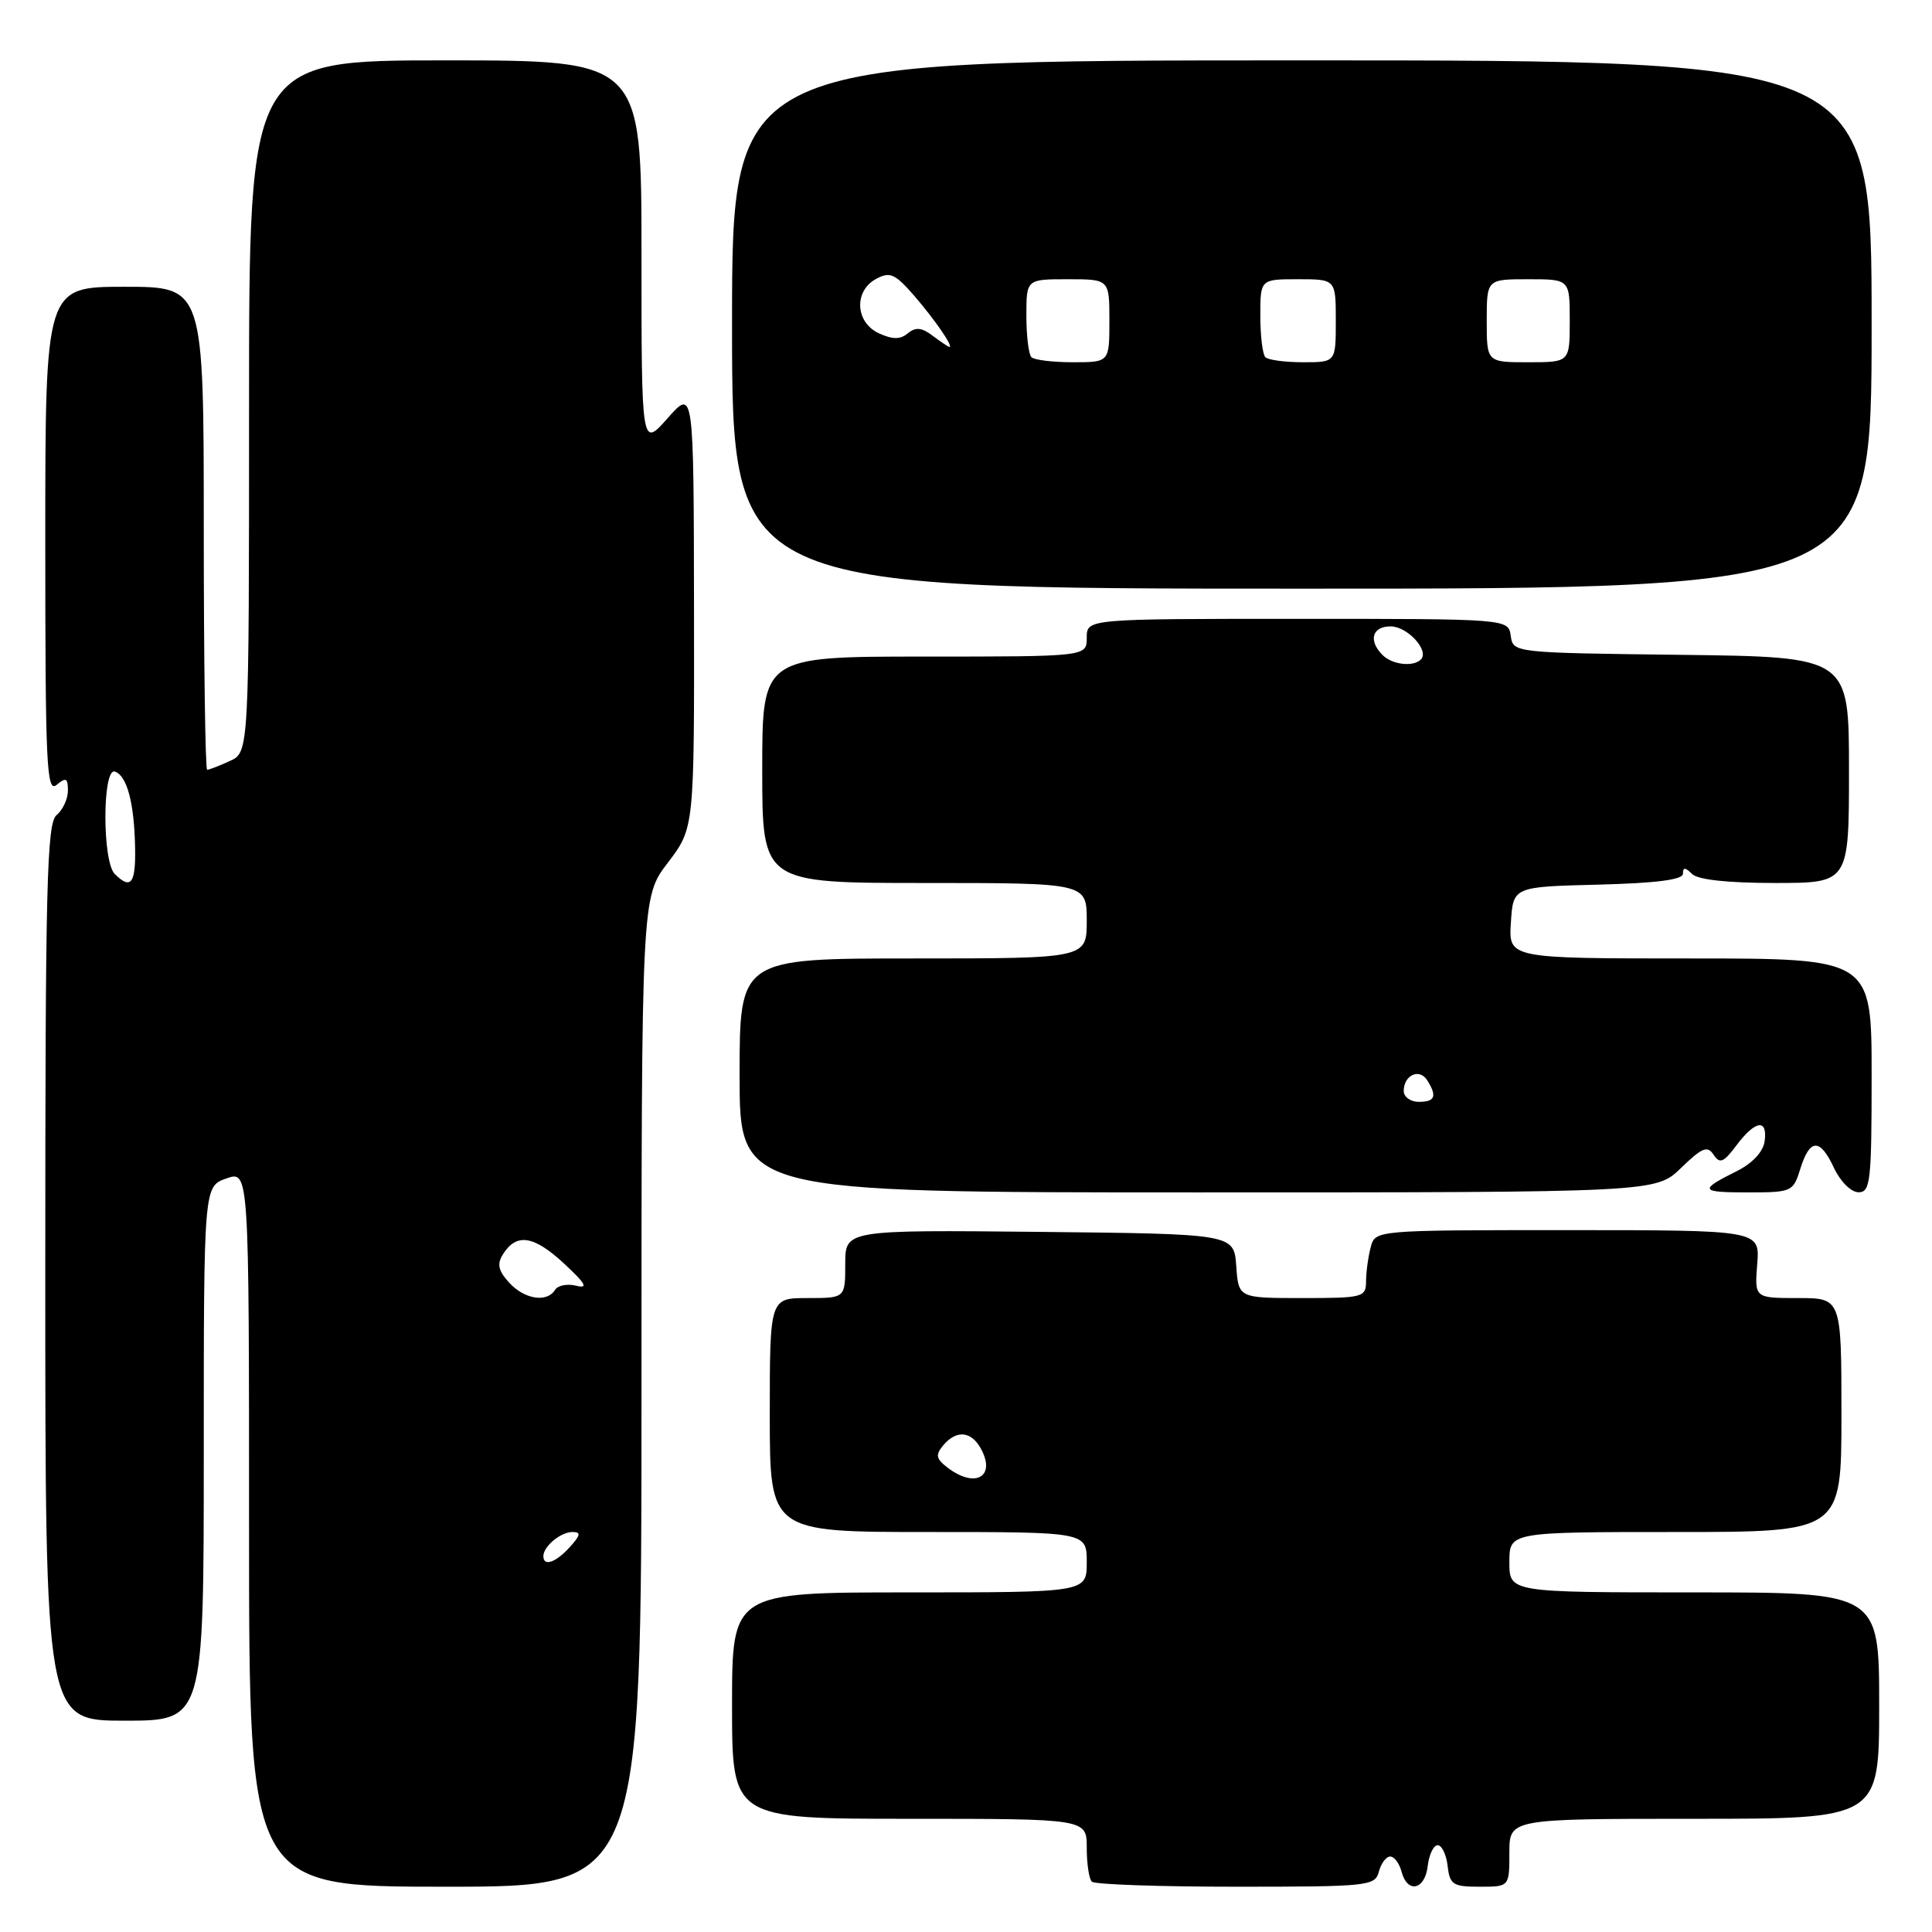 <?xml version="1.0" encoding="UTF-8" standalone="no"?>
<!DOCTYPE svg PUBLIC "-//W3C//DTD SVG 1.1//EN" "http://www.w3.org/Graphics/SVG/1.1/DTD/svg11.dtd" >
<svg xmlns="http://www.w3.org/2000/svg" xmlns:xlink="http://www.w3.org/1999/xlink" version="1.1" viewBox="0 0 256 256">
 <g >
 <path fill="currentColor"
d=" M 85.00 184.44 C 85.00 118.88 85.00 118.88 88.50 114.30 C 92.00 109.71 92.00 109.71 91.96 80.61 C 91.92 51.50 91.92 51.50 88.46 55.42 C 85.00 59.33 85.00 59.33 85.00 33.67 C 85.00 8.00 85.00 8.00 59.00 8.00 C 33.00 8.00 33.00 8.00 33.00 53.84 C 33.00 99.68 33.00 99.68 30.45 100.84 C 29.05 101.48 27.70 102.00 27.45 102.00 C 27.20 102.00 27.00 87.60 27.00 70.00 C 27.00 38.00 27.00 38.00 16.50 38.00 C 6.00 38.00 6.00 38.00 6.00 71.62 C 6.00 101.40 6.17 105.10 7.50 104.00 C 8.75 102.96 9.00 103.09 9.00 104.76 C 9.00 105.86 8.32 107.32 7.50 108.00 C 6.20 109.08 6.00 117.06 6.00 168.62 C 6.00 228.00 6.00 228.00 16.50 228.00 C 27.00 228.00 27.00 228.00 27.00 192.60 C 27.00 157.20 27.00 157.20 30.00 156.15 C 33.00 155.10 33.00 155.10 33.00 202.55 C 33.00 250.00 33.00 250.00 59.00 250.00 C 85.00 250.00 85.00 250.00 85.00 184.44 Z  M 182.71 248.00 C 183.00 246.90 183.67 246.00 184.21 246.00 C 184.75 246.00 185.42 246.90 185.71 248.00 C 186.48 250.94 188.82 250.44 189.18 247.25 C 189.36 245.74 189.95 244.50 190.50 244.50 C 191.05 244.50 191.64 245.74 191.82 247.25 C 192.10 249.73 192.52 250.00 196.07 250.00 C 200.00 250.00 200.00 250.00 200.00 245.50 C 200.00 241.00 200.00 241.00 224.50 241.00 C 249.00 241.00 249.00 241.00 249.00 226.00 C 249.00 211.00 249.00 211.00 224.50 211.00 C 200.00 211.00 200.00 211.00 200.00 207.00 C 200.00 203.00 200.00 203.00 222.00 203.00 C 244.00 203.00 244.00 203.00 244.00 187.50 C 244.00 172.00 244.00 172.00 238.24 172.00 C 232.49 172.00 232.49 172.00 232.84 167.50 C 233.20 163.00 233.20 163.00 207.72 163.00 C 182.23 163.00 182.23 163.00 181.63 165.25 C 181.30 166.49 181.02 168.51 181.01 169.75 C 181.00 171.90 180.64 172.00 172.56 172.00 C 164.11 172.00 164.11 172.00 163.81 167.75 C 163.50 163.50 163.50 163.50 137.75 163.23 C 112.00 162.97 112.00 162.97 112.00 167.48 C 112.00 172.00 112.00 172.00 107.00 172.00 C 102.00 172.00 102.00 172.00 102.00 187.50 C 102.00 203.00 102.00 203.00 123.00 203.00 C 144.00 203.00 144.00 203.00 144.00 207.00 C 144.00 211.00 144.00 211.00 120.50 211.00 C 97.00 211.00 97.00 211.00 97.00 226.00 C 97.00 241.00 97.00 241.00 120.50 241.00 C 144.00 241.00 144.00 241.00 144.00 244.83 C 144.00 246.94 144.30 248.97 144.67 249.33 C 145.03 249.70 153.63 250.00 163.76 250.00 C 181.35 250.00 182.21 249.91 182.71 248.00 Z  M 222.75 154.76 C 225.54 152.05 226.25 151.77 227.06 153.01 C 227.88 154.25 228.38 154.05 230.10 151.75 C 232.60 148.42 234.25 148.20 233.82 151.25 C 233.62 152.62 232.20 154.15 230.17 155.16 C 225.06 157.71 225.21 158.00 231.63 158.00 C 237.42 158.00 237.61 157.91 238.54 154.91 C 239.80 150.83 241.16 150.78 243.00 154.73 C 243.84 156.54 245.27 157.97 246.25 157.98 C 247.84 158.00 248.00 156.60 248.00 142.50 C 248.00 127.00 248.00 127.00 223.95 127.00 C 199.89 127.00 199.89 127.00 200.20 122.25 C 200.50 117.50 200.50 117.50 211.75 117.22 C 219.50 117.02 223.00 116.57 223.00 115.77 C 223.00 114.90 223.30 114.90 224.20 115.80 C 224.97 116.57 228.91 117.00 235.20 117.00 C 245.00 117.00 245.00 117.00 245.00 102.02 C 245.00 87.04 245.00 87.04 222.75 86.77 C 200.53 86.50 200.50 86.50 200.18 84.25 C 199.86 82.00 199.86 82.00 171.93 82.00 C 144.00 82.00 144.00 82.00 144.00 84.50 C 144.00 87.00 144.00 87.00 122.50 87.00 C 101.00 87.00 101.00 87.00 101.00 102.00 C 101.00 117.00 101.00 117.00 122.50 117.00 C 144.00 117.00 144.00 117.00 144.00 122.00 C 144.00 127.00 144.00 127.00 121.00 127.00 C 98.00 127.00 98.00 127.00 98.00 142.50 C 98.00 158.00 98.00 158.00 158.70 158.00 C 219.40 158.00 219.40 158.00 222.75 154.76 Z  M 248.00 43.00 C 248.00 8.00 248.00 8.00 172.50 8.00 C 97.00 8.00 97.00 8.00 97.00 43.00 C 97.00 78.00 97.00 78.00 172.50 78.00 C 248.00 78.00 248.00 78.00 248.00 43.00 Z  M 72.00 206.20 C 72.00 204.90 74.29 203.00 75.85 203.00 C 77.01 203.00 76.94 203.41 75.50 205.00 C 73.64 207.05 72.00 207.62 72.00 206.20 Z  M 67.45 169.94 C 66.02 168.36 65.83 167.49 66.65 166.19 C 68.43 163.36 70.71 163.70 74.70 167.39 C 77.61 170.09 78.00 170.78 76.36 170.37 C 75.19 170.07 73.92 170.31 73.55 170.91 C 72.48 172.65 69.47 172.17 67.45 169.94 Z  M 15.20 115.80 C 13.54 114.14 13.56 101.69 15.22 102.24 C 16.82 102.77 17.78 106.35 17.90 112.25 C 18.00 117.08 17.35 117.95 15.20 115.80 Z  M 125.60 194.50 C 124.03 193.31 123.92 192.80 124.97 191.53 C 126.73 189.42 128.72 189.61 130.01 192.02 C 131.97 195.69 129.22 197.24 125.60 194.50 Z  M 186.00 144.56 C 186.00 142.47 188.07 141.51 189.10 143.12 C 190.45 145.26 190.17 146.00 188.00 146.00 C 186.90 146.00 186.00 145.35 186.00 144.56 Z  M 183.20 86.80 C 181.28 84.88 181.81 83.00 184.26 83.00 C 186.50 83.00 189.44 86.22 188.27 87.39 C 187.26 88.40 184.48 88.08 183.20 86.80 Z  M 136.67 47.33 C 136.30 46.97 136.00 44.49 136.00 41.83 C 136.00 37.00 136.00 37.00 141.50 37.00 C 147.00 37.00 147.00 37.00 147.00 42.50 C 147.00 48.00 147.00 48.00 142.17 48.00 C 139.51 48.00 137.03 47.70 136.67 47.33 Z  M 167.67 47.33 C 167.30 46.97 167.00 44.49 167.00 41.83 C 167.00 37.00 167.00 37.00 172.00 37.00 C 177.00 37.00 177.00 37.00 177.00 42.50 C 177.00 48.00 177.00 48.00 172.67 48.00 C 170.28 48.00 168.03 47.70 167.67 47.33 Z  M 197.00 42.50 C 197.00 37.00 197.00 37.00 202.50 37.00 C 208.00 37.00 208.00 37.00 208.00 42.50 C 208.00 48.00 208.00 48.00 202.50 48.00 C 197.00 48.00 197.00 48.00 197.00 42.50 Z  M 123.58 44.49 C 122.14 43.39 121.33 43.31 120.30 44.16 C 119.29 45.00 118.30 45.00 116.47 44.17 C 113.32 42.73 113.11 38.55 116.10 36.95 C 117.92 35.97 118.60 36.27 121.11 39.16 C 123.85 42.31 126.41 46.04 125.79 45.97 C 125.63 45.95 124.64 45.28 123.58 44.49 Z "/>
</g>
</svg>